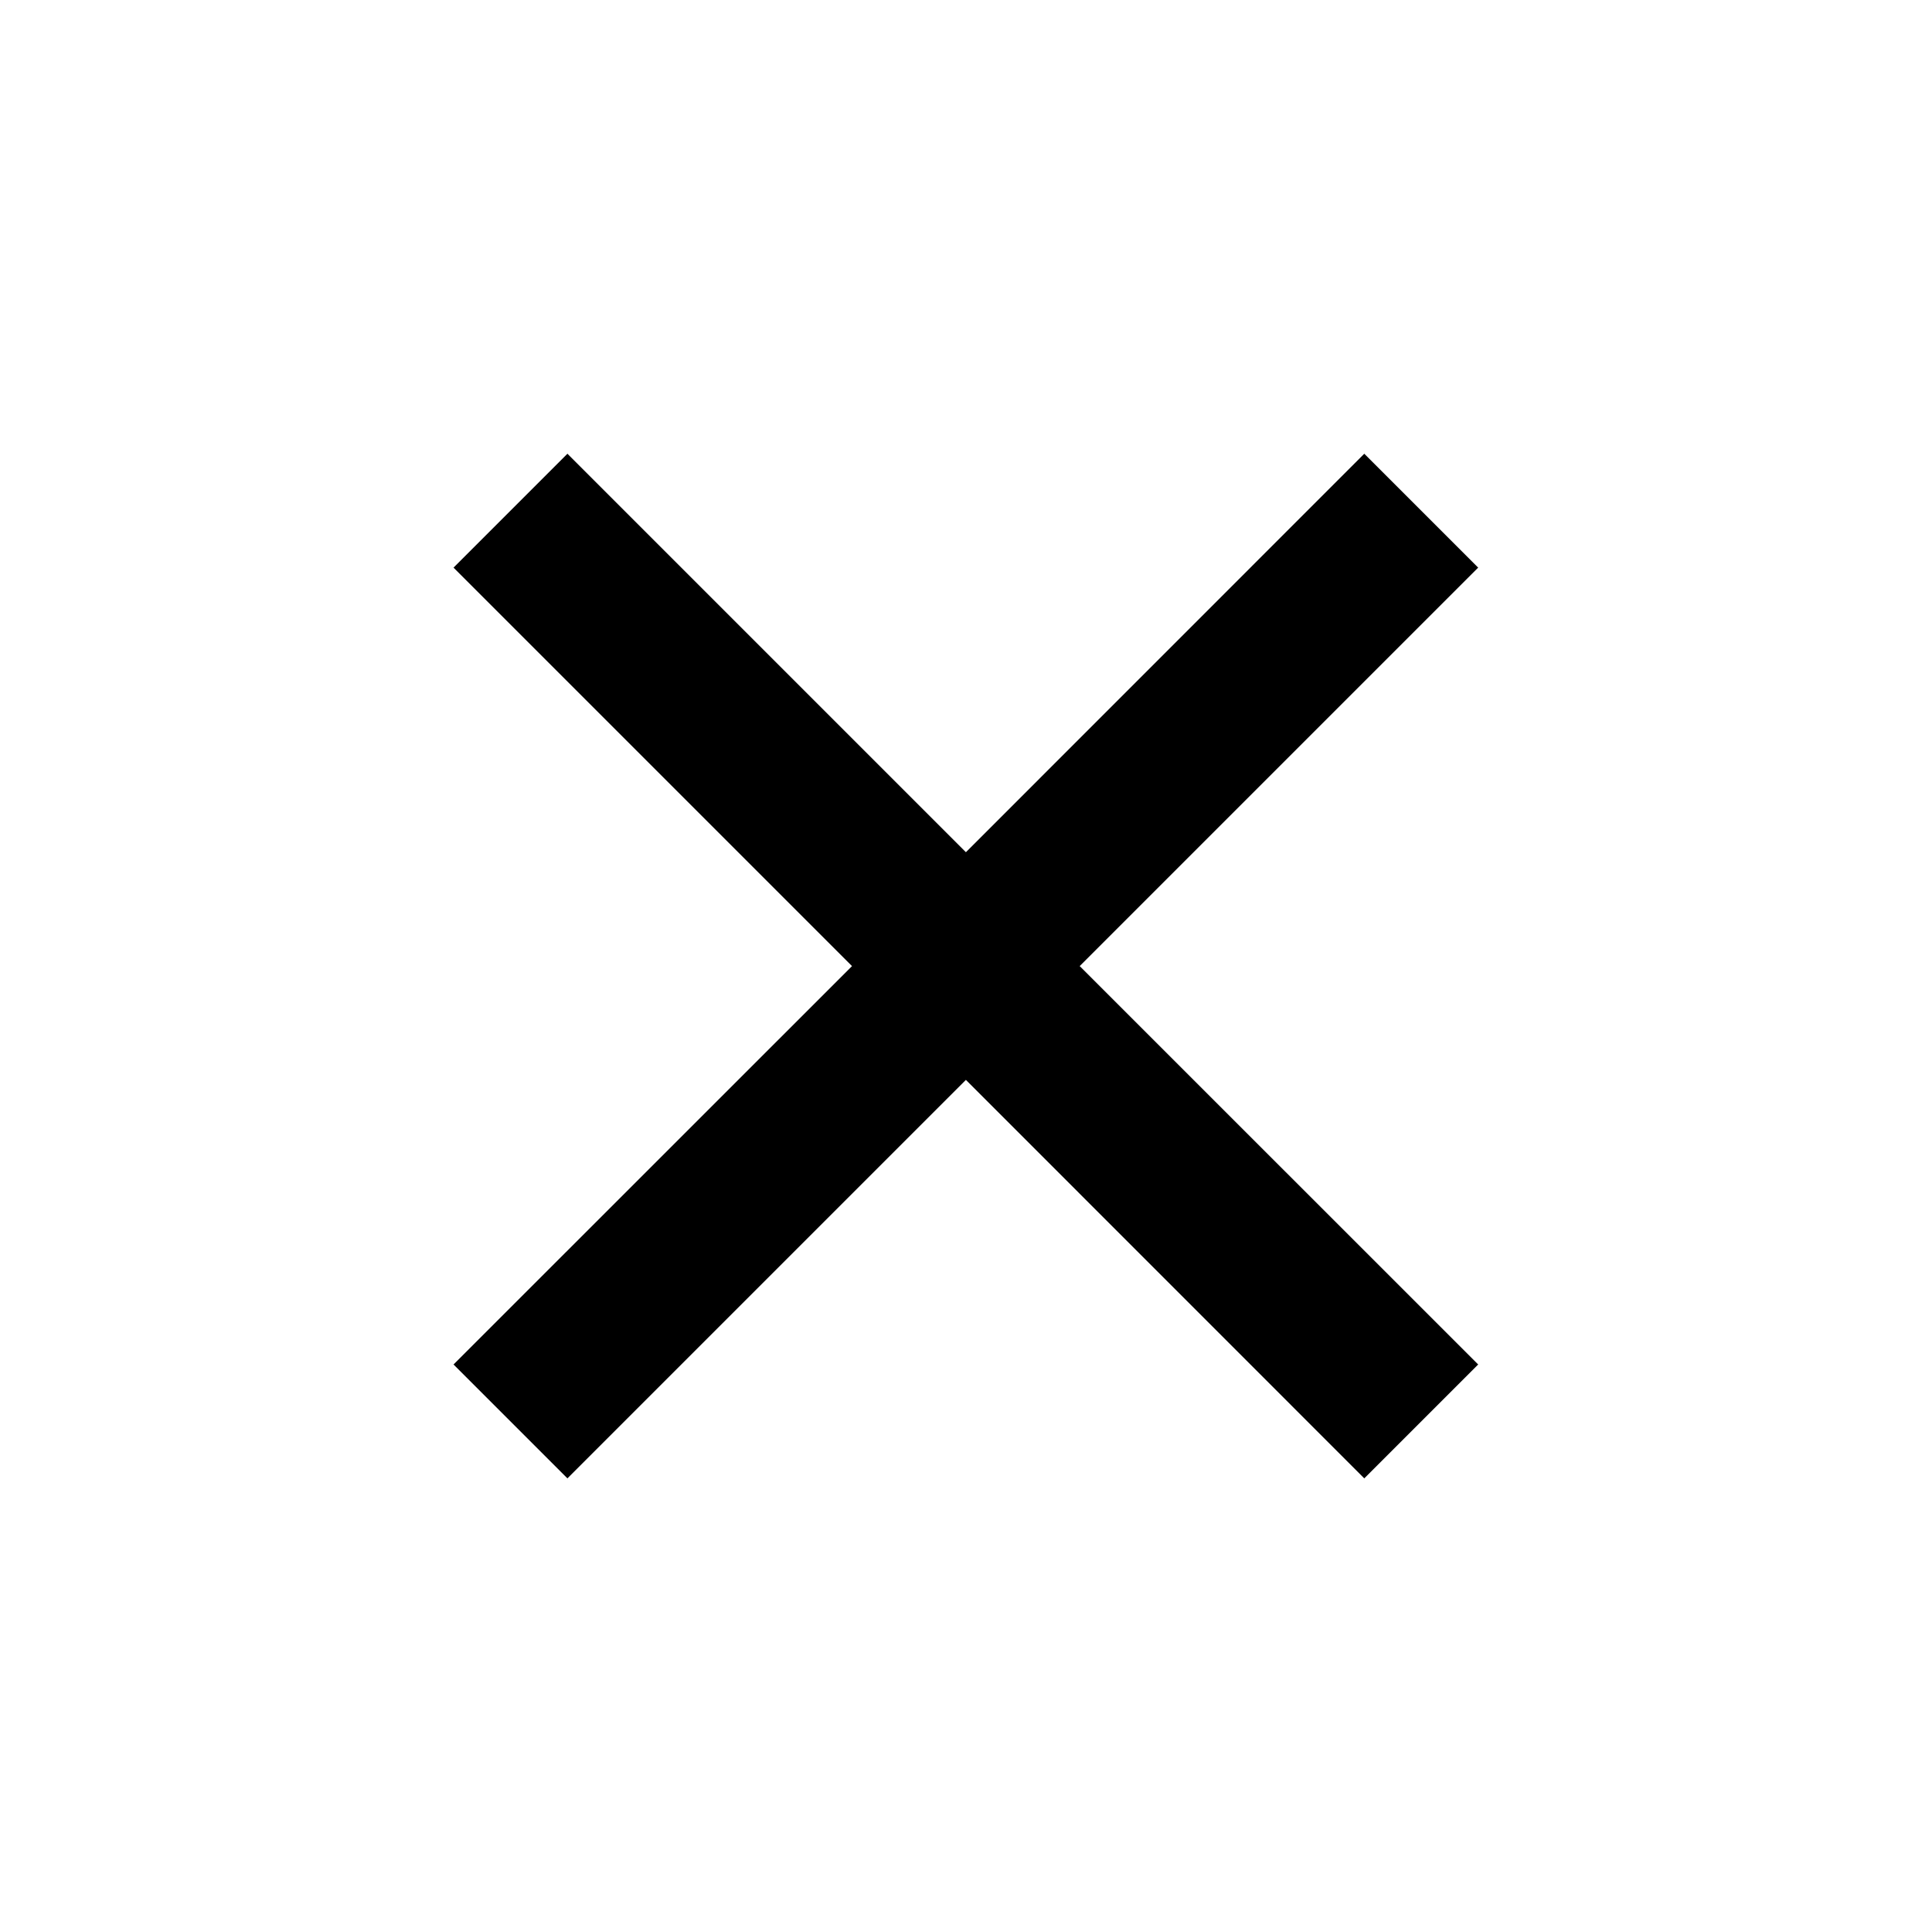 <svg width="20" height="20" viewBox="0 0 20 20" fill="none" xmlns="http://www.w3.org/2000/svg">
<path d="M9.999 8.822L14.123 4.697L15.302 5.876L11.177 10.001L15.302 14.125L14.123 15.304L9.999 11.179L5.874 15.304L4.695 14.125L8.82 10.001L4.695 5.876L5.874 4.697L9.999 8.822Z" fill="currentColor"/>
</svg>

